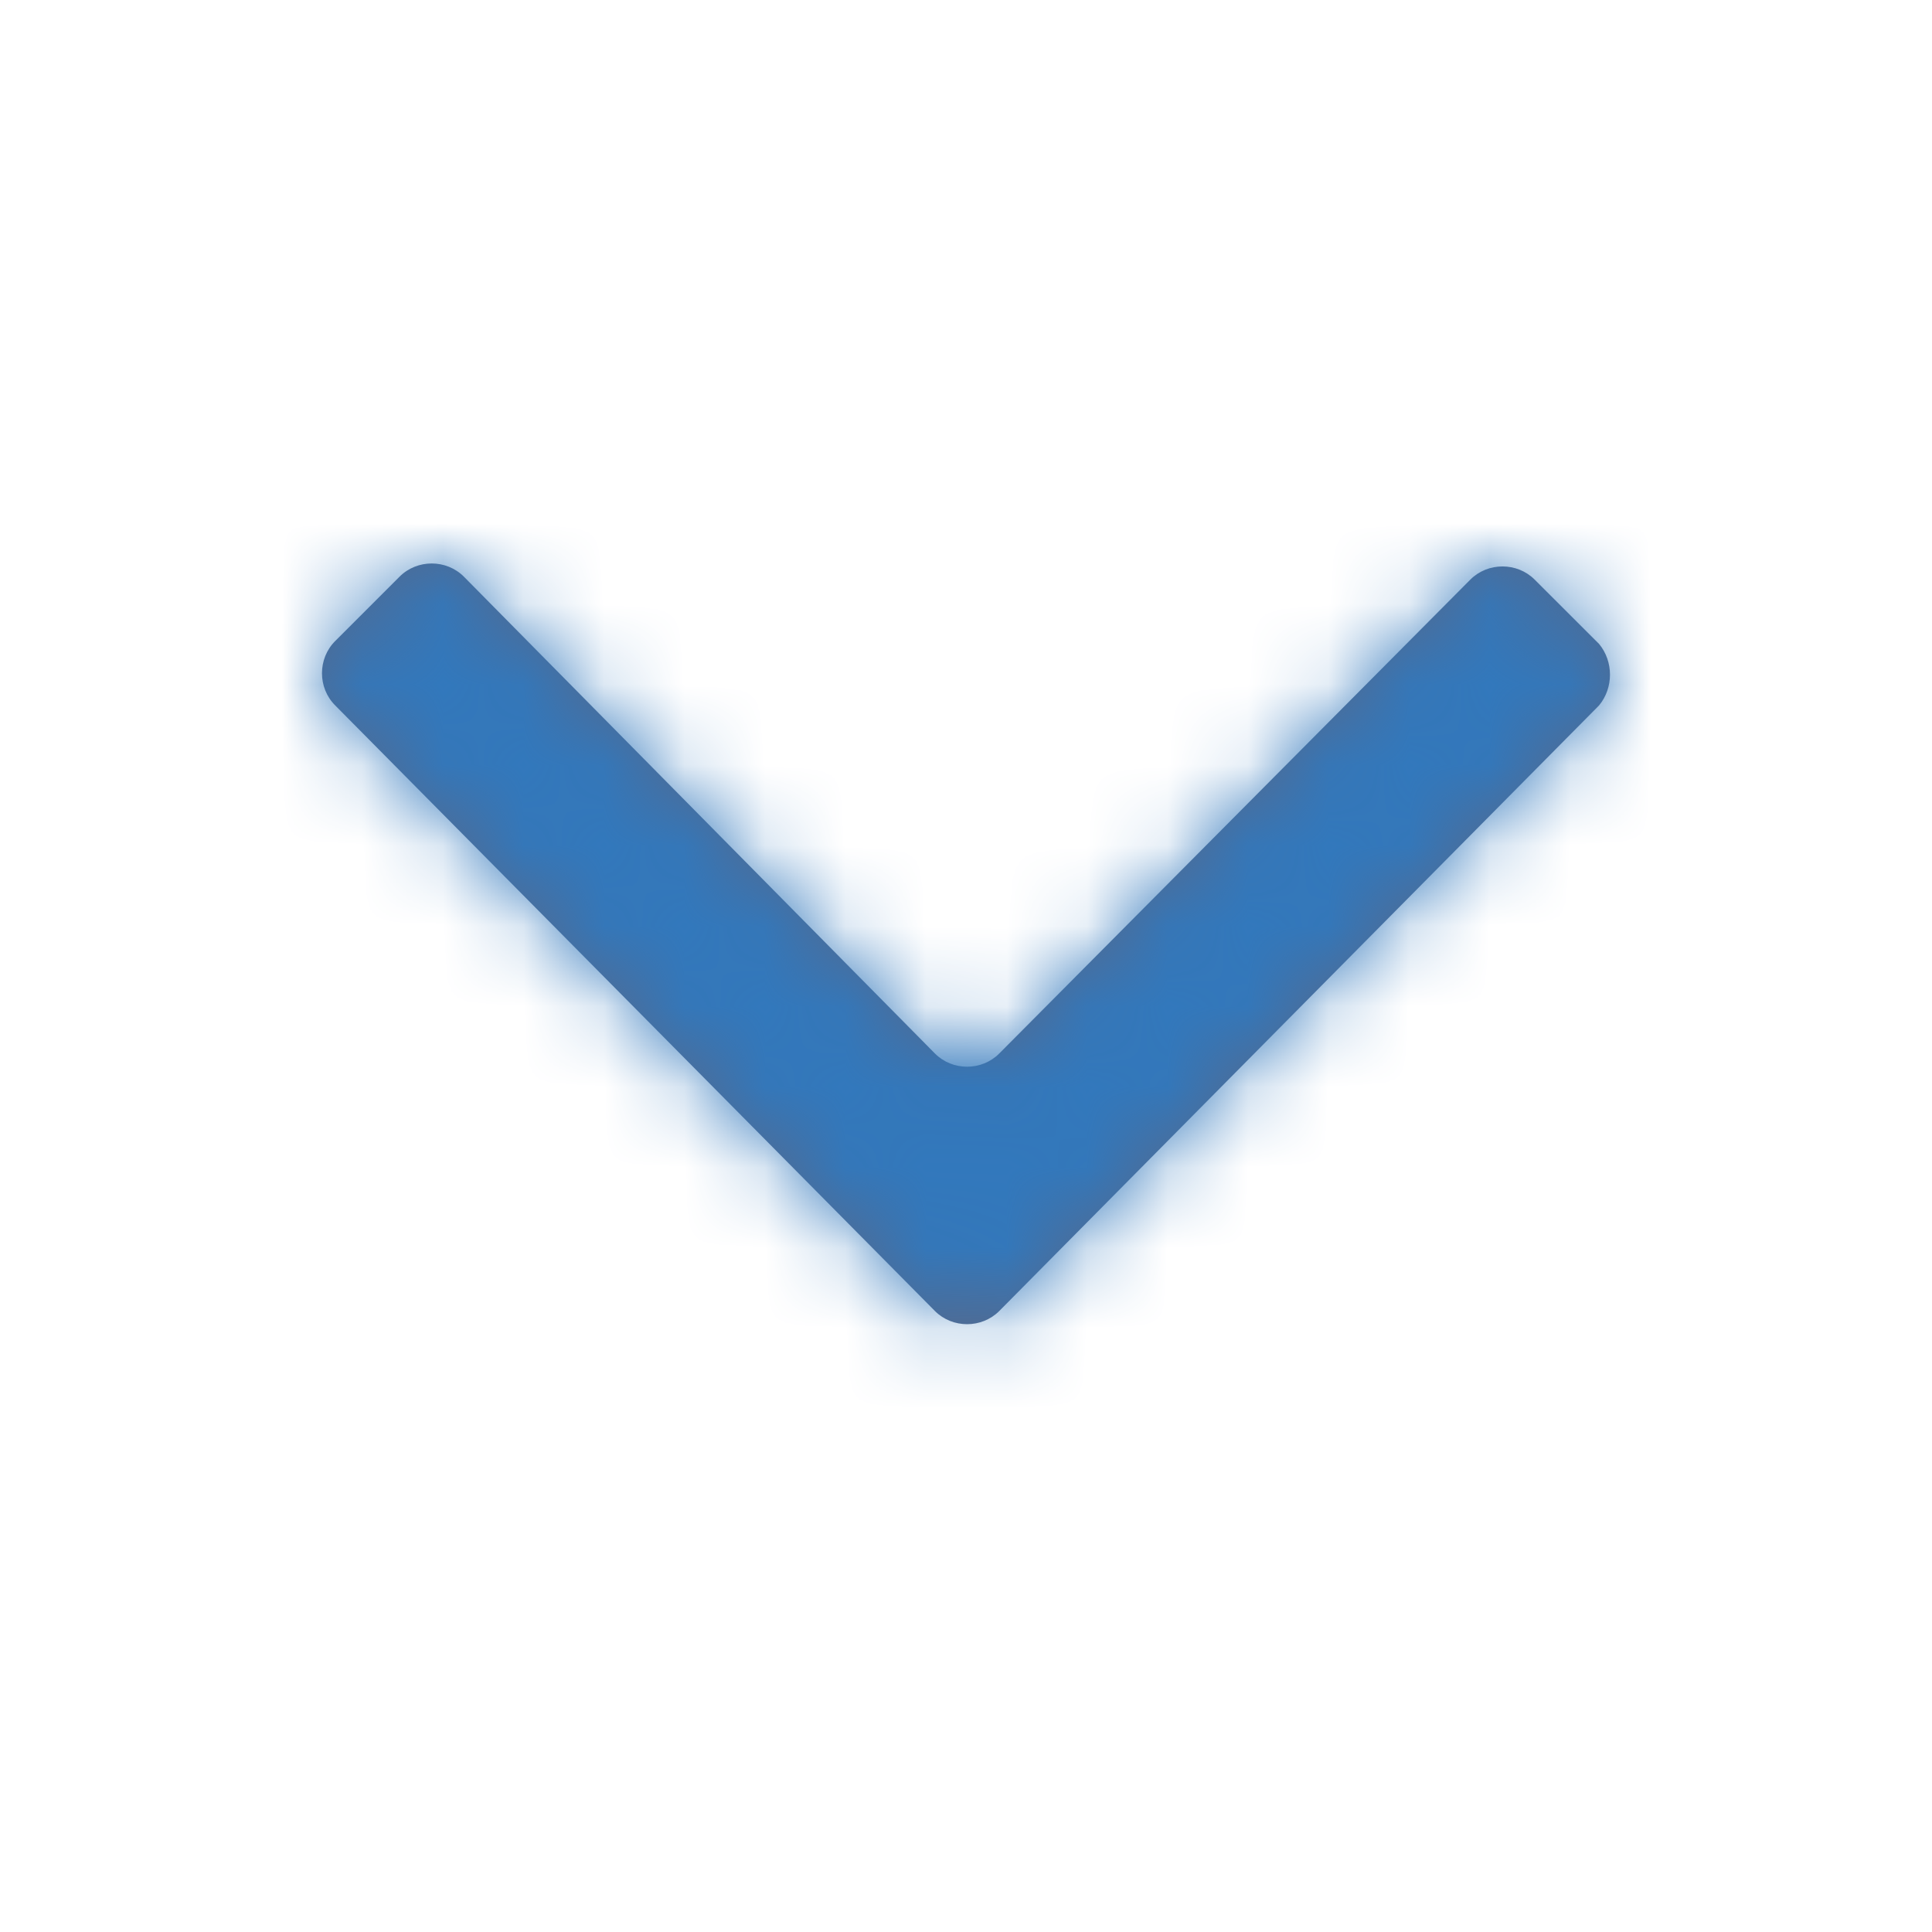 <?xml version="1.0" encoding="UTF-8"?>
<svg width="24px" height="24px" viewBox="0 0 24 24" version="1.1" xmlns="http://www.w3.org/2000/svg" xmlns:xlink="http://www.w3.org/1999/xlink">
    <!-- Generator: Sketch 49.3 (51167) - http://www.bohemiancoding.com/sketch -->
    <title>icon/04-chevrondown</title>
    <desc>Created with Sketch.</desc>
    <defs>
        <path d="M19.864,8.763 L12.413,16.286 C12.195,16.504 11.832,16.504 11.614,16.286 L4.164,8.763 C3.945,8.545 3.945,8.181 4.164,7.963 L4.963,7.164 C5.181,6.945 5.545,6.945 5.763,7.164 L11.614,13.087 C11.832,13.306 12.195,13.306 12.413,13.087 L18.265,7.2 C18.483,6.982 18.846,6.982 19.064,7.2 L19.864,7.999 C20.045,8.217 20.045,8.545 19.864,8.763 L19.864,8.763 Z" id="path-1"></path>
    </defs>
    <g id="icon/04-chevrondown" stroke="none" stroke-width="1" fill="none" fill-rule="evenodd">
        <mask id="mask-2" fill="white">
            <use xlink:href="#path-1"></use>
        </mask>
        <use id="Mask" fill="#54698D" xlink:href="#path-1"></use>
        <g id="Color/primary/default" mask="url(#mask-2)" fill="#3278BC">
            <rect id="Color" x="0" y="0" width="24" height="24"></rect>
        </g>
    </g>
</svg>